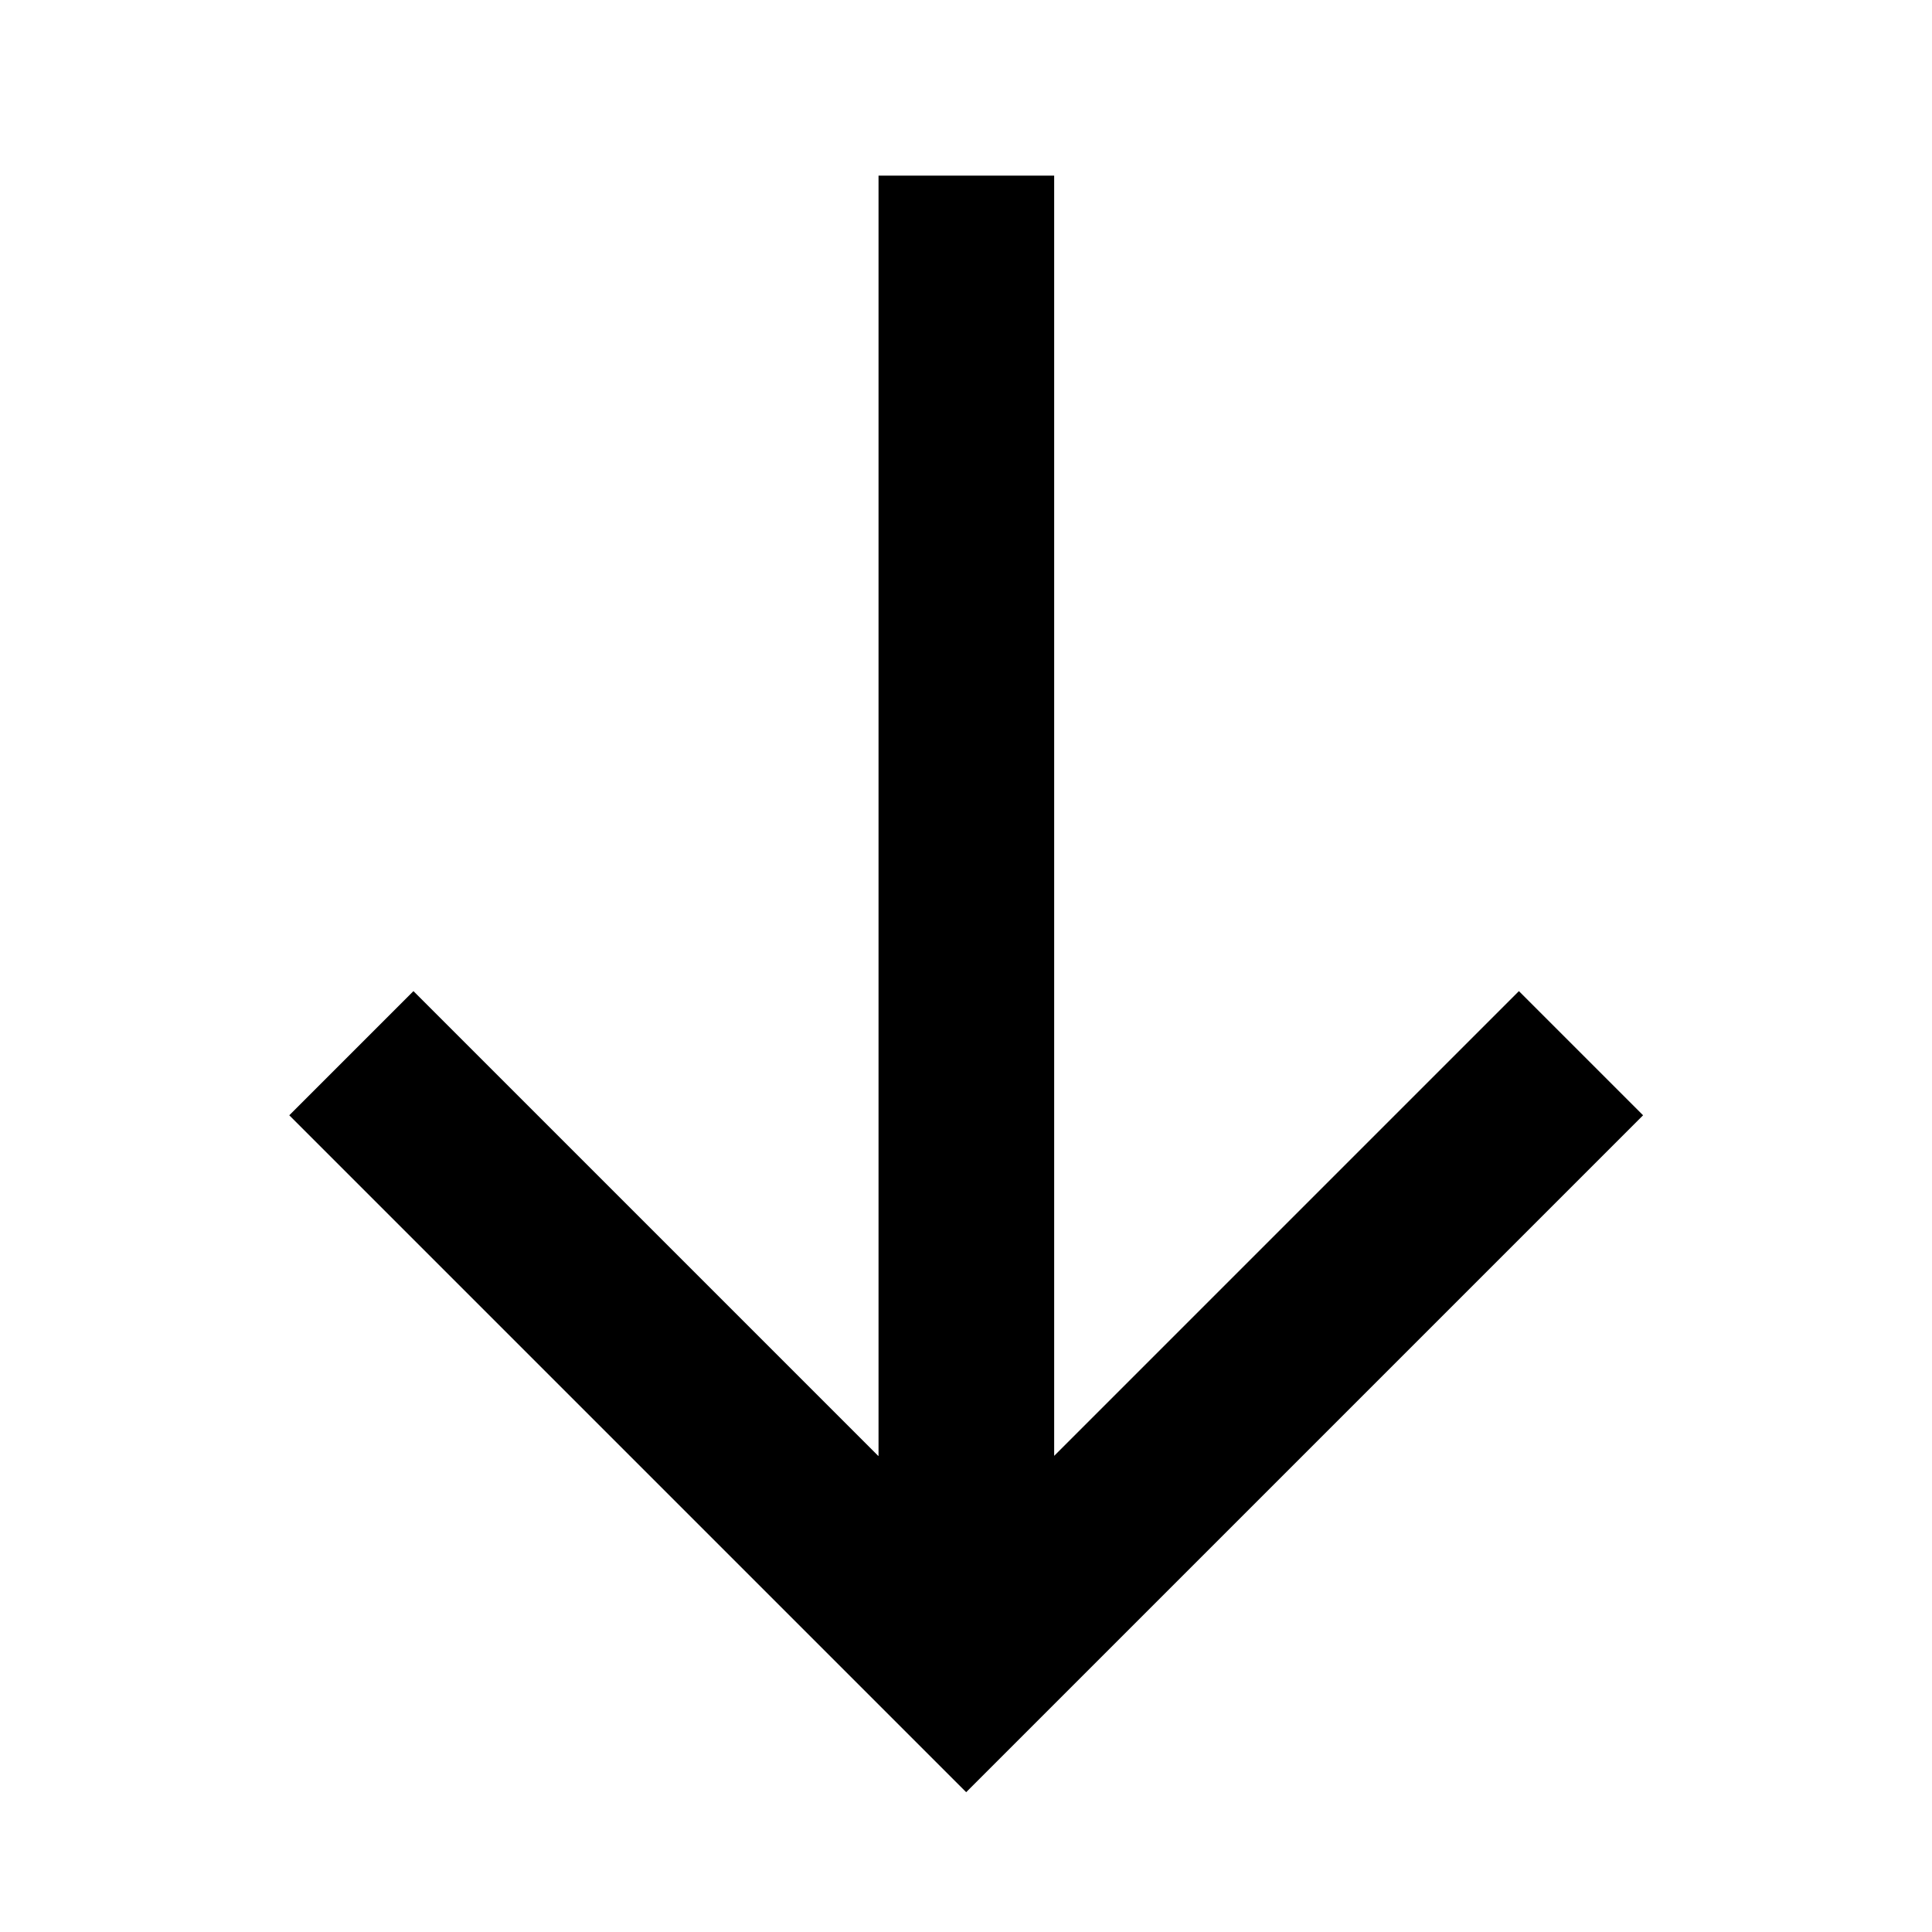 <svg width="11" height="11" viewBox="0 0 11 11" xmlns="http://www.w3.org/2000/svg" fill="currentColor"><path d="M5 8.289l-2.646-2.646-.707.707 3.854 3.854 3.854-3.854-.707-.707-2.646 2.646v-7.289h-1v7.289z"/></svg>